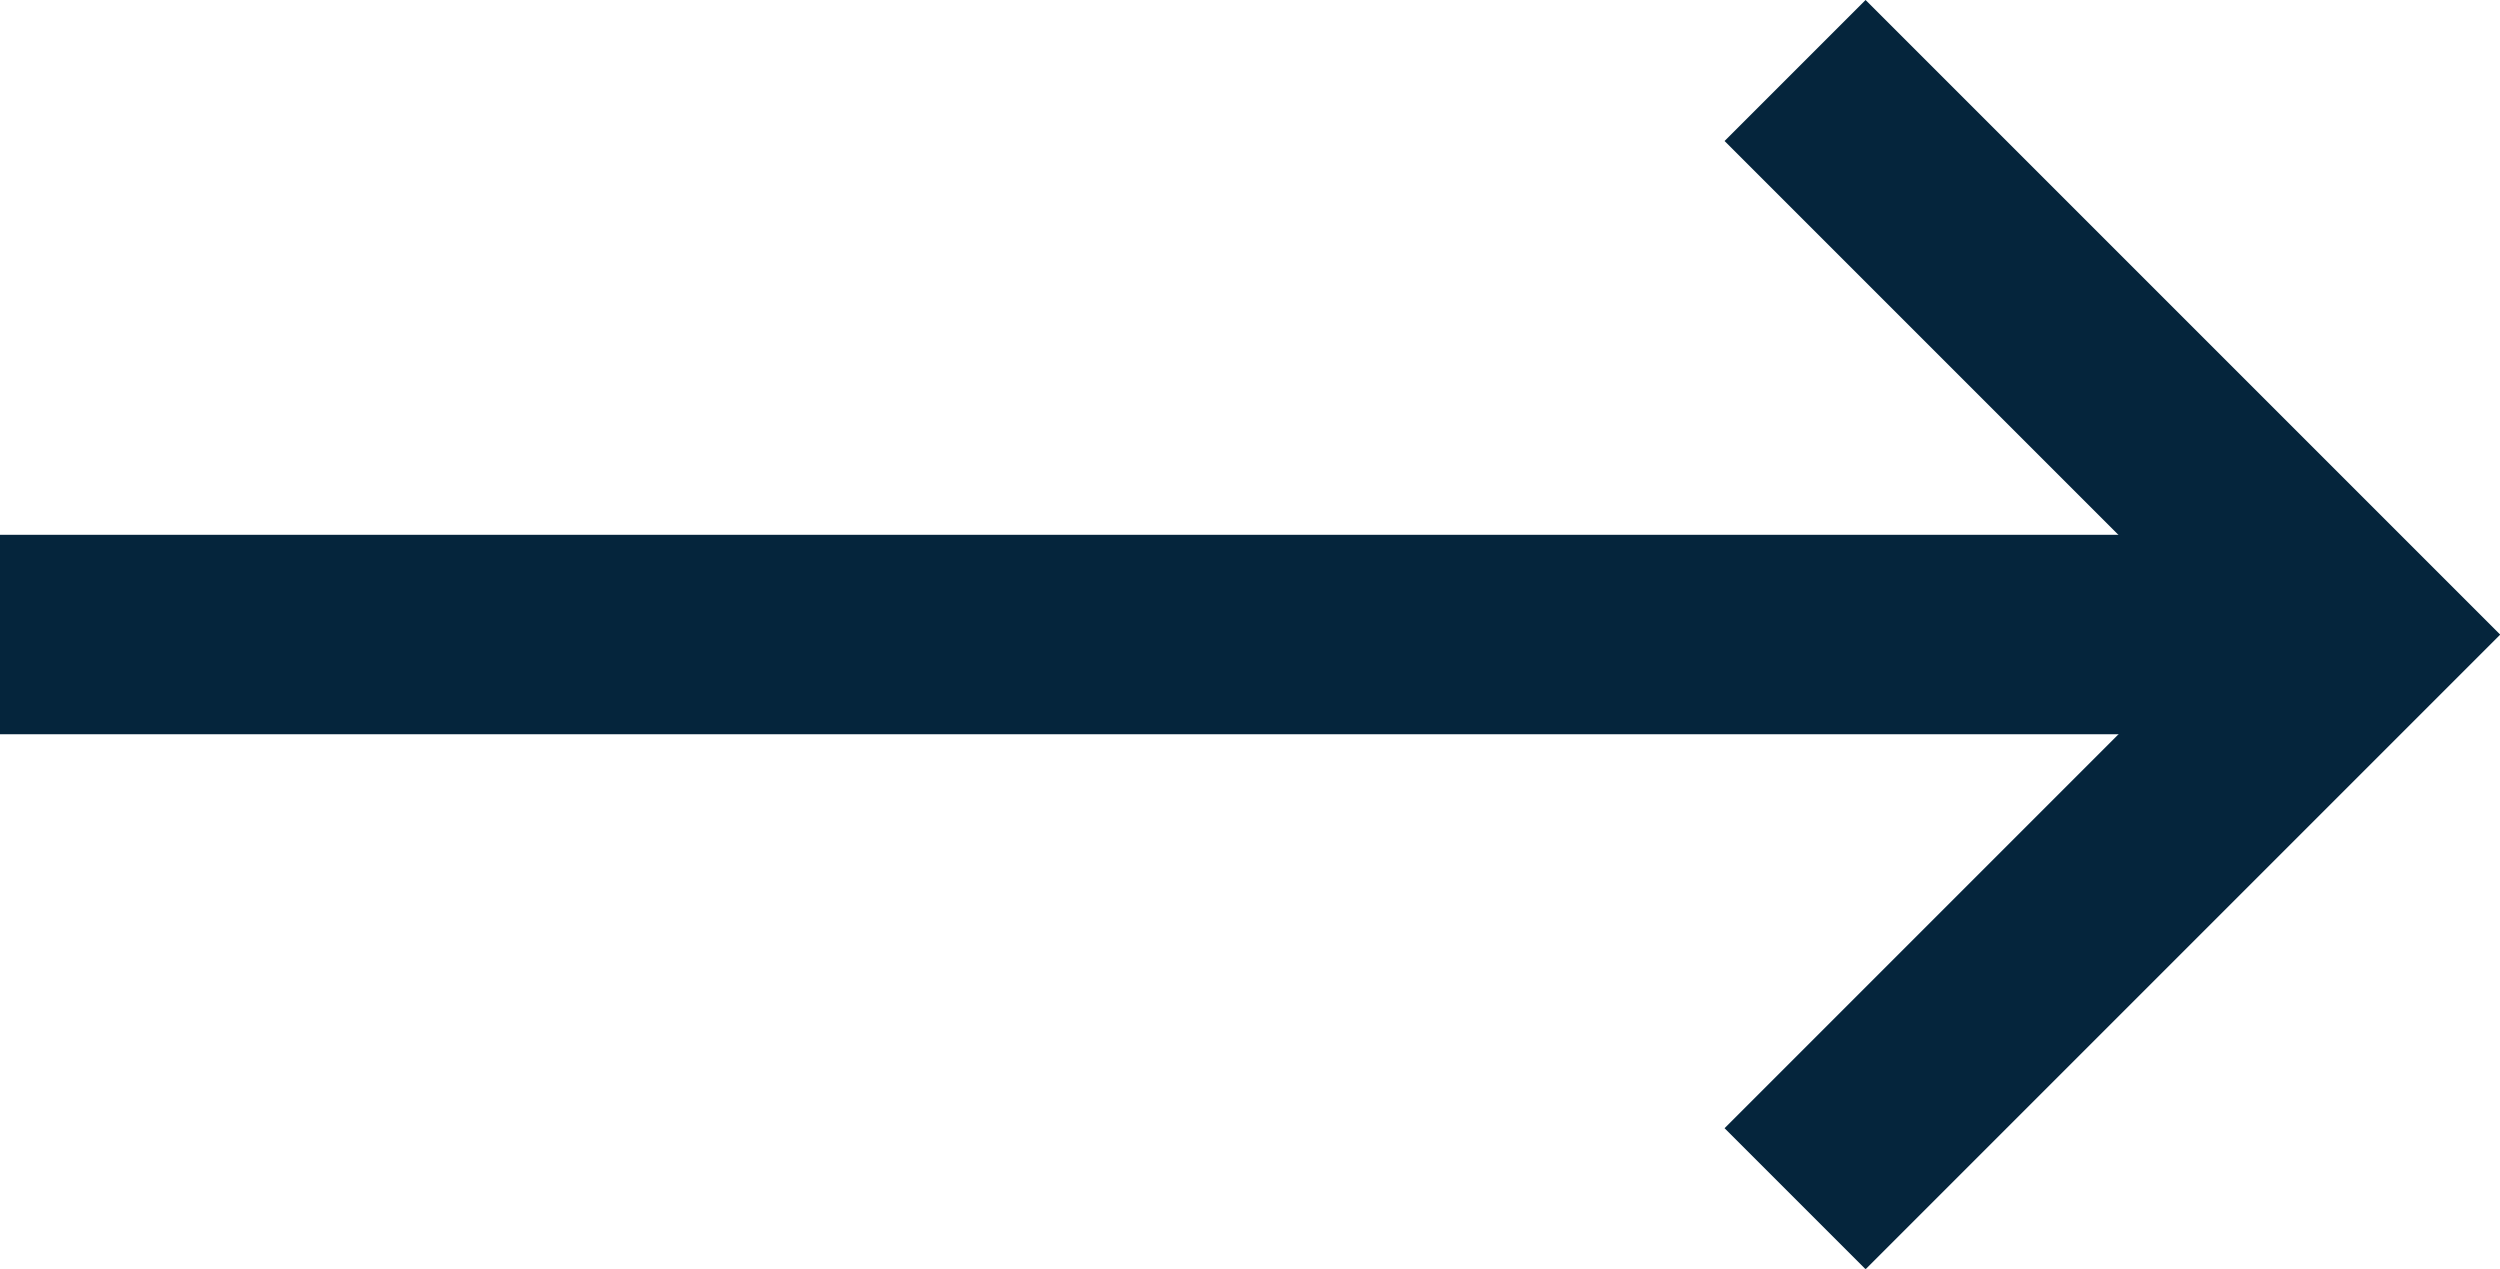 <svg xmlns="http://www.w3.org/2000/svg" width="25.07" height="12.724" viewBox="0 0 25.07 12.724">
  <g id="Group_3779" data-name="Group 3779" transform="translate(-510 -4546.637)">
    <line id="Line_53" data-name="Line 53" x2="23" transform="translate(510 4553)" fill="none" stroke="#05253c" stroke-width="2"/>
    <path id="Path_6241" data-name="Path 6241" d="M0,0H8V8" transform="translate(528.001 4547.344) rotate(45)" fill="none" stroke="#05253c" stroke-width="2"/>
  </g>
</svg>

